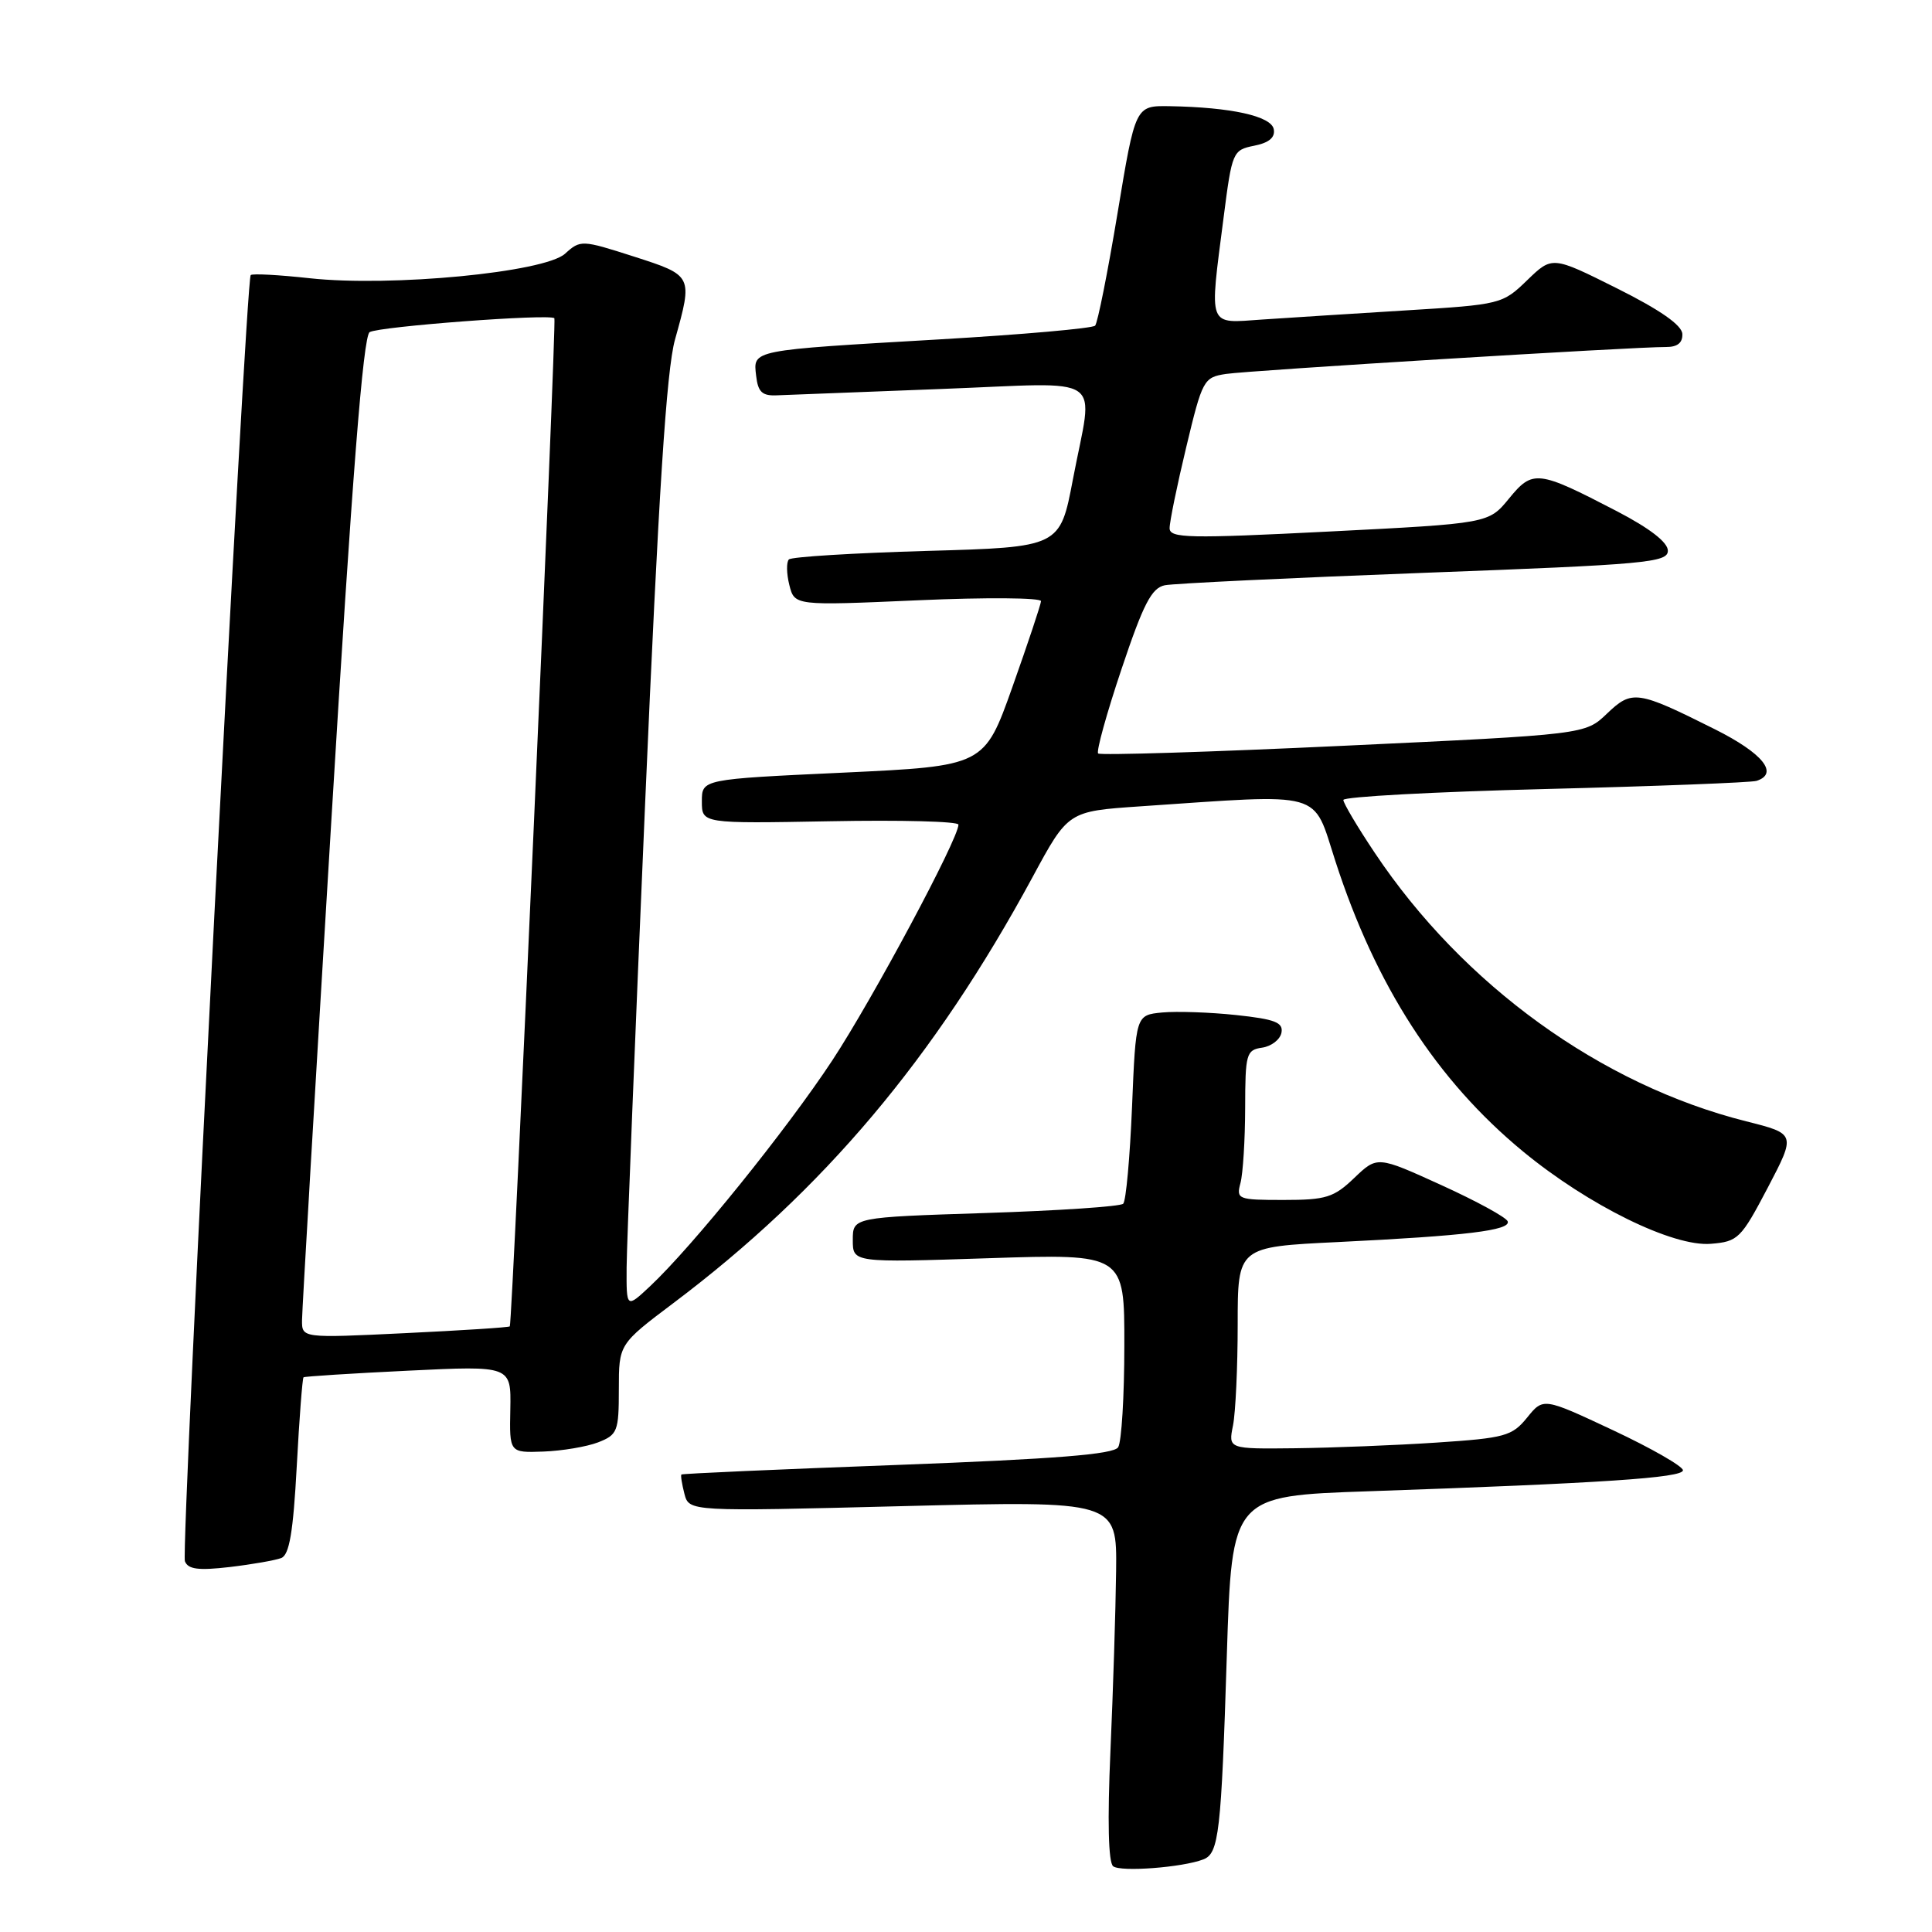 <?xml version="1.0" encoding="UTF-8" standalone="no"?>
<!DOCTYPE svg PUBLIC "-//W3C//DTD SVG 1.1//EN" "http://www.w3.org/Graphics/SVG/1.1/DTD/svg11.dtd" >
<svg xmlns="http://www.w3.org/2000/svg" xmlns:xlink="http://www.w3.org/1999/xlink" version="1.1" viewBox="0 0 256 256">
 <g >
 <path fill="currentColor"
d=" M 159.45 246.38 C 161.51 245.59 161.82 242.88 162.56 219.36 C 163.23 198.22 163.23 198.22 181.36 197.60 C 212.29 196.53 223.00 195.82 223.00 194.82 C 223.00 194.30 218.84 191.91 213.75 189.52 C 204.50 185.18 204.50 185.18 202.35 187.84 C 200.36 190.29 199.42 190.55 190.35 191.15 C 184.93 191.51 176.51 191.84 171.62 191.90 C 162.75 192.00 162.75 192.00 163.38 188.88 C 163.72 187.16 164.00 181.13 164.00 175.49 C 164.00 165.22 164.00 165.22 177.25 164.58 C 194.28 163.75 200.18 163.03 199.78 161.84 C 199.60 161.31 195.64 159.15 190.98 157.03 C 182.50 153.17 182.50 153.17 179.45 156.08 C 176.74 158.68 175.70 159.00 170.09 159.00 C 164.02 159.00 163.79 158.91 164.37 156.75 C 164.70 155.51 164.98 151.04 164.99 146.82 C 165.00 139.63 165.14 139.12 167.24 138.82 C 168.47 138.64 169.62 137.75 169.80 136.84 C 170.06 135.48 168.95 135.05 163.81 134.50 C 160.34 134.13 155.93 133.98 154.00 134.16 C 150.50 134.50 150.50 134.50 150.00 146.67 C 149.72 153.37 149.20 159.14 148.83 159.50 C 148.47 159.87 140.25 160.42 130.58 160.73 C 113.00 161.30 113.00 161.30 113.00 164.31 C 113.00 167.31 113.00 167.31 131.00 166.72 C 149.00 166.13 149.00 166.13 148.98 178.31 C 148.98 185.02 148.61 191.07 148.16 191.77 C 147.57 192.71 139.90 193.32 118.93 194.11 C 103.29 194.69 90.41 195.26 90.29 195.38 C 90.17 195.49 90.36 196.65 90.69 197.94 C 91.31 200.29 91.31 200.29 119.65 199.57 C 148.00 198.86 148.00 198.86 147.89 208.18 C 147.83 213.31 147.49 224.03 147.14 232.00 C 146.73 241.26 146.86 246.79 147.50 247.29 C 148.49 248.07 156.68 247.45 159.45 246.38 Z  M 37.26 206.45 C 38.34 206.04 38.85 203.03 39.32 194.31 C 39.66 187.94 40.07 182.62 40.22 182.50 C 40.37 182.38 46.63 181.98 54.12 181.62 C 67.73 180.96 67.73 180.96 67.62 186.73 C 67.50 192.50 67.50 192.50 72.00 192.34 C 74.47 192.25 77.74 191.70 79.25 191.12 C 81.82 190.12 82.00 189.67 82.00 184.08 C 82.00 178.11 82.00 178.11 89.25 172.65 C 109.11 157.70 123.81 140.26 136.82 116.22 C 141.53 107.50 141.53 107.50 151.02 106.85 C 175.77 105.17 173.88 104.65 176.94 114.09 C 182.28 130.61 190.38 143.15 201.79 152.56 C 210.46 159.71 221.68 165.23 226.70 164.81 C 230.30 164.52 230.69 164.13 234.24 157.37 C 237.97 150.24 237.97 150.24 231.38 148.58 C 212.16 143.75 193.86 130.53 182.16 113.00 C 179.87 109.58 178.00 106.42 178.00 106.00 C 178.00 105.57 190.04 104.92 204.75 104.55 C 219.46 104.18 232.06 103.69 232.75 103.47 C 235.75 102.50 233.59 99.82 227.25 96.64 C 216.94 91.48 216.26 91.38 212.93 94.56 C 210.05 97.32 210.05 97.32 178.02 98.82 C 160.40 99.65 145.77 100.10 145.51 99.84 C 145.24 99.57 146.63 94.55 148.60 88.68 C 151.50 80.02 152.59 77.91 154.34 77.55 C 155.53 77.31 171.01 76.57 188.75 75.90 C 218.13 74.80 221.00 74.54 221.00 72.97 C 221.00 71.86 218.61 70.01 214.25 67.74 C 203.76 62.29 203.10 62.21 199.95 66.06 C 197.25 69.36 197.25 69.36 176.13 70.43 C 157.54 71.37 155.00 71.32 154.98 70.00 C 154.97 69.17 155.96 64.34 157.18 59.26 C 159.32 50.33 159.49 50.00 162.44 49.55 C 165.55 49.08 216.64 45.95 220.75 45.98 C 222.26 45.99 222.97 45.43 222.92 44.25 C 222.87 43.09 219.97 41.06 214.26 38.21 C 205.68 33.92 205.68 33.92 202.36 37.13 C 199.09 40.30 198.86 40.36 186.27 41.13 C 179.25 41.56 170.69 42.11 167.25 42.34 C 159.94 42.84 160.23 43.62 162.14 28.77 C 163.25 20.11 163.35 19.88 166.18 19.31 C 168.16 18.92 168.99 18.21 168.78 17.12 C 168.45 15.38 163.11 14.21 154.97 14.07 C 150.44 14.00 150.44 14.00 148.08 28.25 C 146.78 36.09 145.44 42.79 145.11 43.15 C 144.77 43.51 135.50 44.33 124.50 44.97 C 99.38 46.43 99.79 46.34 100.19 49.78 C 100.44 51.97 100.99 52.48 103.00 52.38 C 104.38 52.32 114.16 51.94 124.75 51.54 C 147.00 50.70 144.88 49.24 142.17 63.50 C 140.46 72.50 140.46 72.50 122.81 73.00 C 113.10 73.28 104.88 73.78 104.53 74.13 C 104.19 74.48 104.21 76.00 104.59 77.51 C 105.28 80.26 105.28 80.26 121.64 79.54 C 130.64 79.14 137.98 79.20 137.94 79.66 C 137.91 80.12 136.21 85.22 134.16 91.00 C 130.43 101.50 130.43 101.50 111.71 102.38 C 93.00 103.25 93.00 103.25 93.00 106.19 C 93.00 109.13 93.00 109.13 110.00 108.82 C 119.35 108.64 127.00 108.84 127.00 109.27 C 127.00 111.15 115.65 132.35 110.29 140.50 C 104.23 149.70 91.74 165.18 86.13 170.44 C 83.00 173.37 83.00 173.37 83.03 167.94 C 83.05 164.95 84.15 137.30 85.48 106.50 C 87.26 65.39 88.31 49.04 89.44 45.00 C 91.81 36.51 91.82 36.51 83.98 33.99 C 77.09 31.78 76.91 31.77 74.87 33.62 C 72.14 36.09 51.83 38.04 41.06 36.87 C 36.96 36.42 33.44 36.23 33.22 36.45 C 32.55 37.12 23.94 205.39 24.50 206.87 C 24.92 207.95 26.29 208.12 30.44 207.64 C 33.40 207.29 36.48 206.75 37.26 206.45 Z  M 40.02 174.91 C 40.03 173.58 41.78 143.76 43.91 108.63 C 46.65 63.25 48.12 44.54 48.98 44.01 C 50.20 43.26 72.93 41.55 73.46 42.17 C 73.77 42.54 67.90 175.36 67.55 175.75 C 67.43 175.89 61.18 176.29 53.67 176.65 C 40.00 177.31 40.00 177.31 40.02 174.91 Z "/>
</g>
</svg>